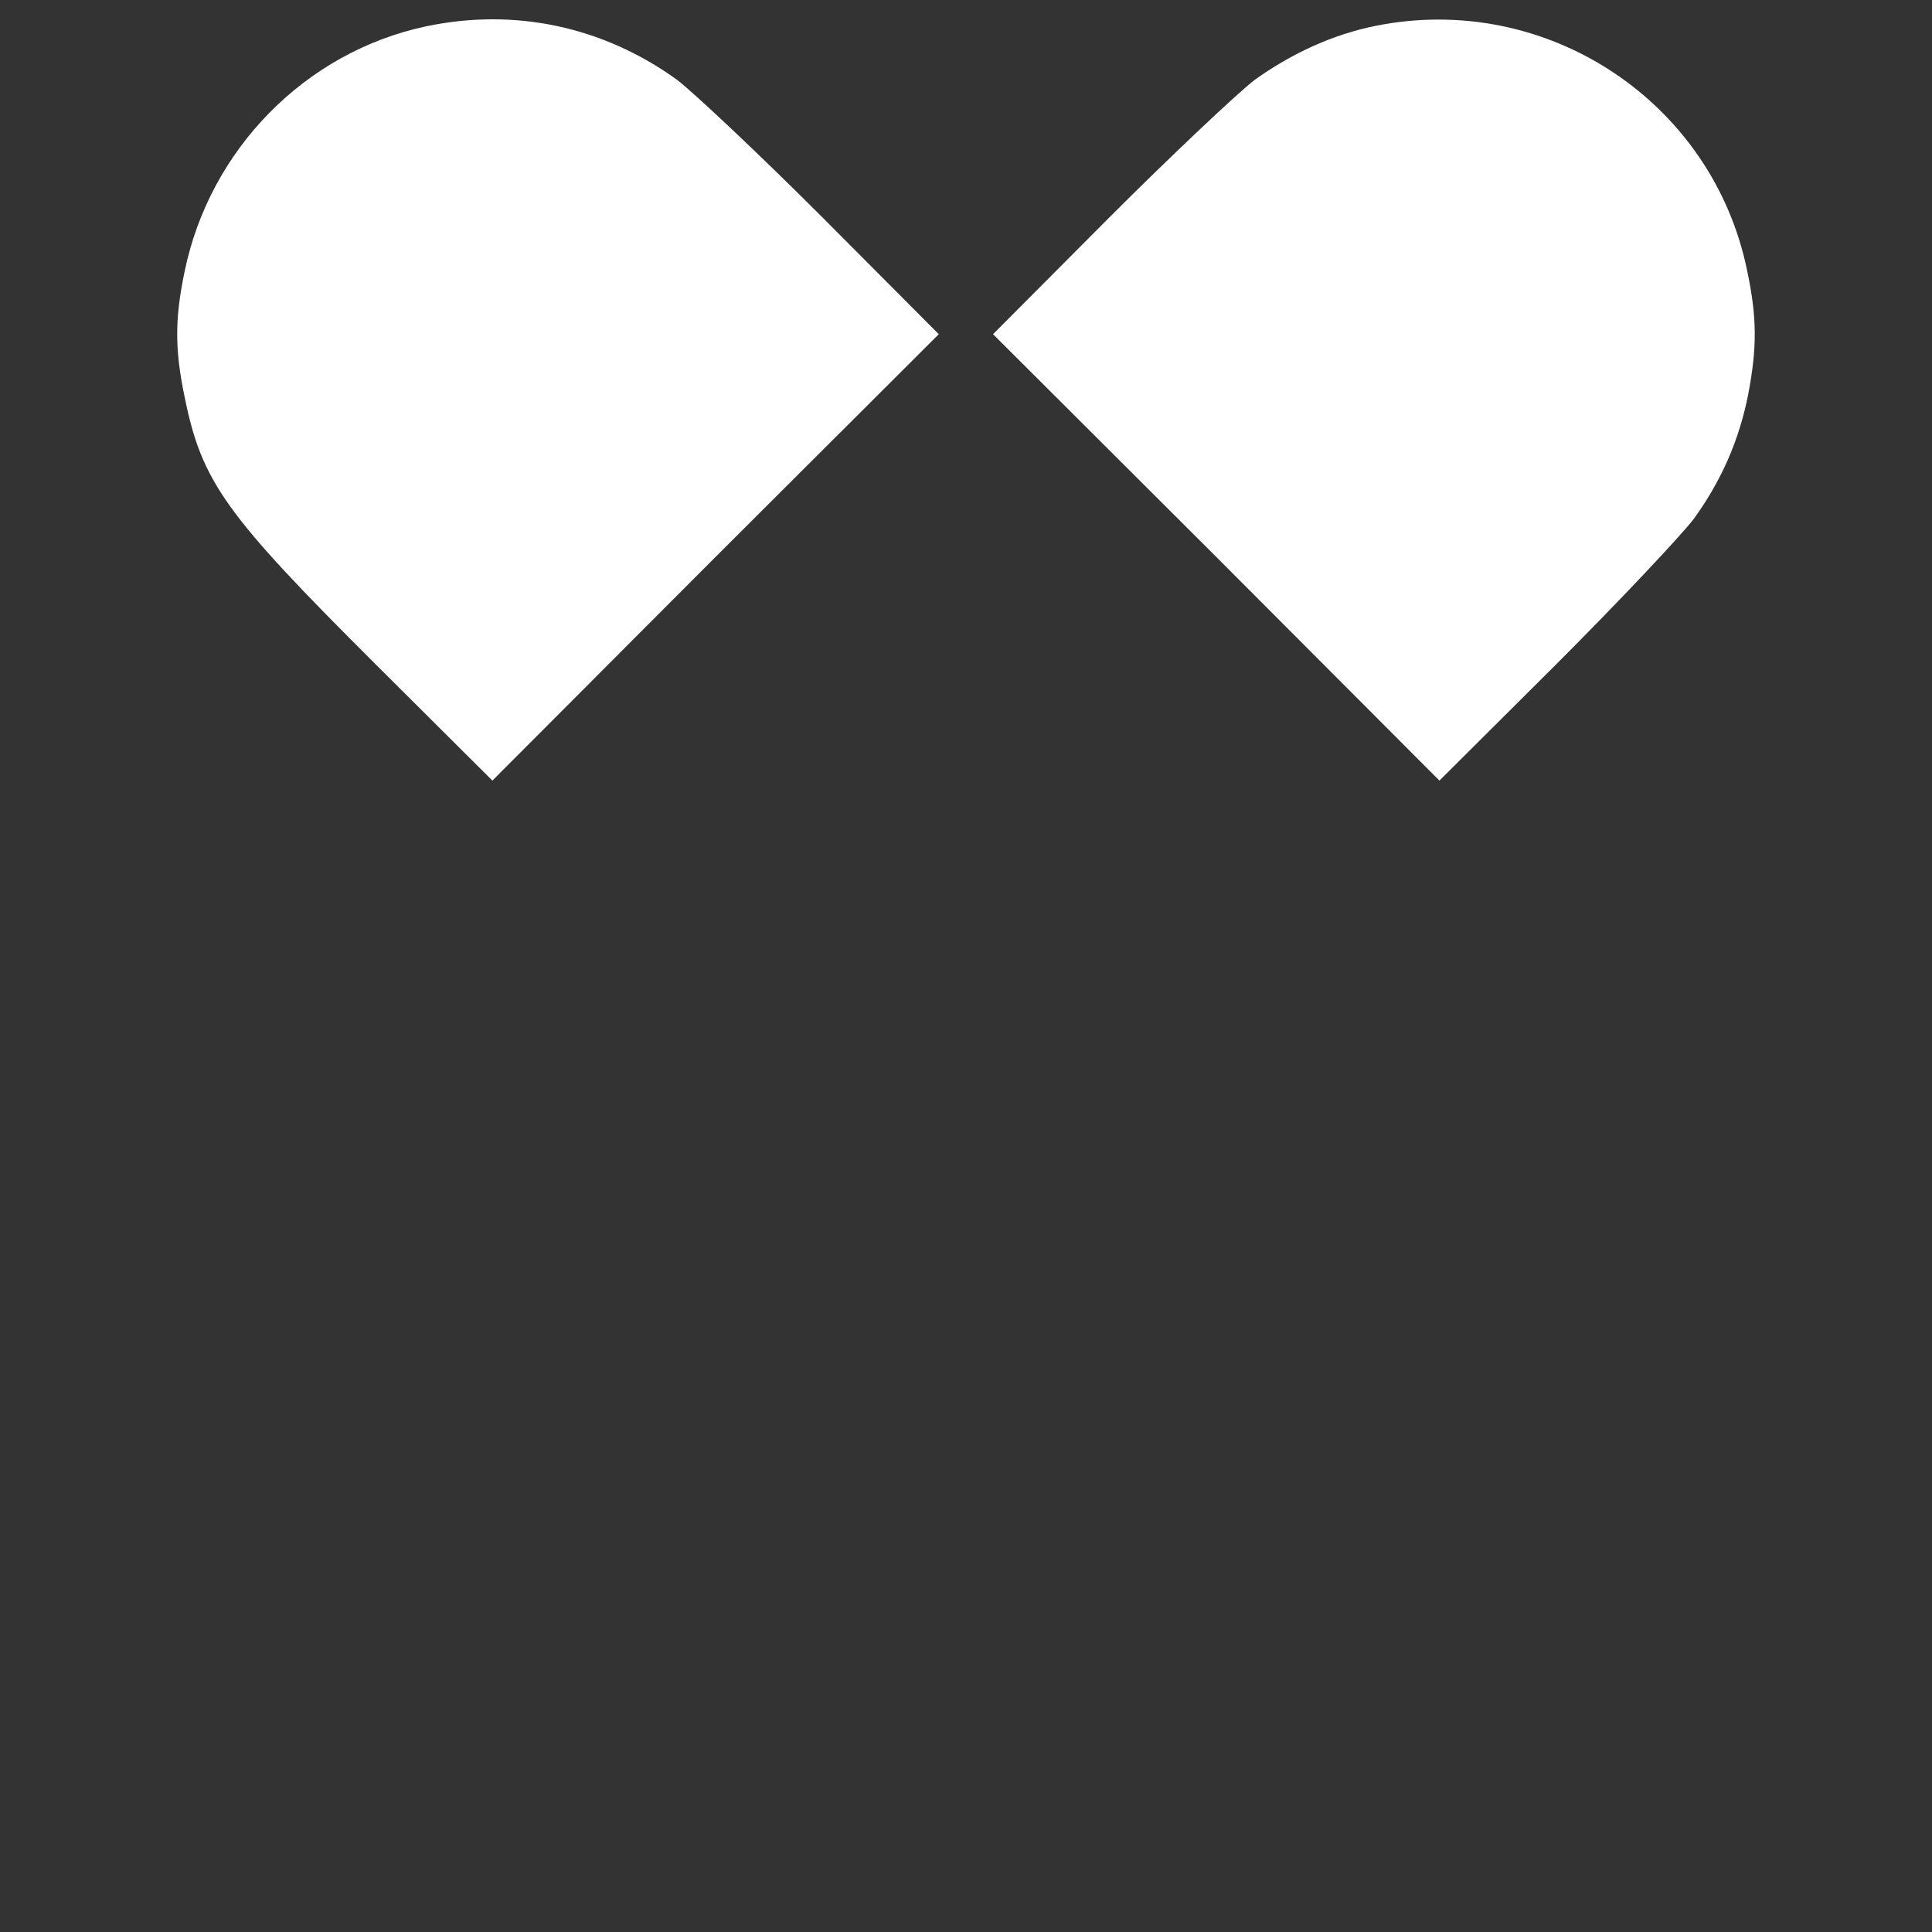 <?xml version="1.0" encoding="utf-8"?>
<!-- Svg Vector Icons : http://www.onlinewebfonts.com/icon -->
<!DOCTYPE svg PUBLIC "-//W3C//DTD SVG 1.1//EN" "http://www.w3.org/Graphics/SVG/1.1/DTD/svg11.dtd">
<svg version="1.1" xmlns="http://www.w3.org/2000/svg" xmlns:xlink="http://www.w3.org/1999/xlink" x="0px" y="0px" viewBox="0 0 1000 1000" fill="white" xml:space="preserve">
<rect x="0" y="0" width="1000" height="1000" fill="#333333" stroke="none"/>
<g><g transform="translate(0,511) scale(0.1,-0.1)"><path d="M2204,4973.4c-623-132.7-1118.3-635.7-1248.5-1268.9c-51.1-245.1-51.1-403.4,0-648.5c89.4-441.7,209.4-607.6,990.6-1386.3l602.5-600l1154,1156.5l1156.5,1154l-600,602.5c-329.3,329.3-671.5,651-755.7,714.9C3120.6,4973.4,2663.6,5070.4,2204,4973.4z"/>
<path d="M7118.7,4975.9c-214.5-43.4-426.4-137.9-623-278.3c-84.2-63.8-426.3-385.5-755.7-714.9l-600-602.5l1156.5-1154l1154-1156.5l602.5,600c329.4,329.3,651,671.5,714.9,755.7c145.5,201.7,234.9,411,280.8,643.4c46,242.5,46,395.7-5.1,638.3C8865,4585.3,8004.6,5154.6,7118.7,4975.9z"/>
</g></g>
</svg>